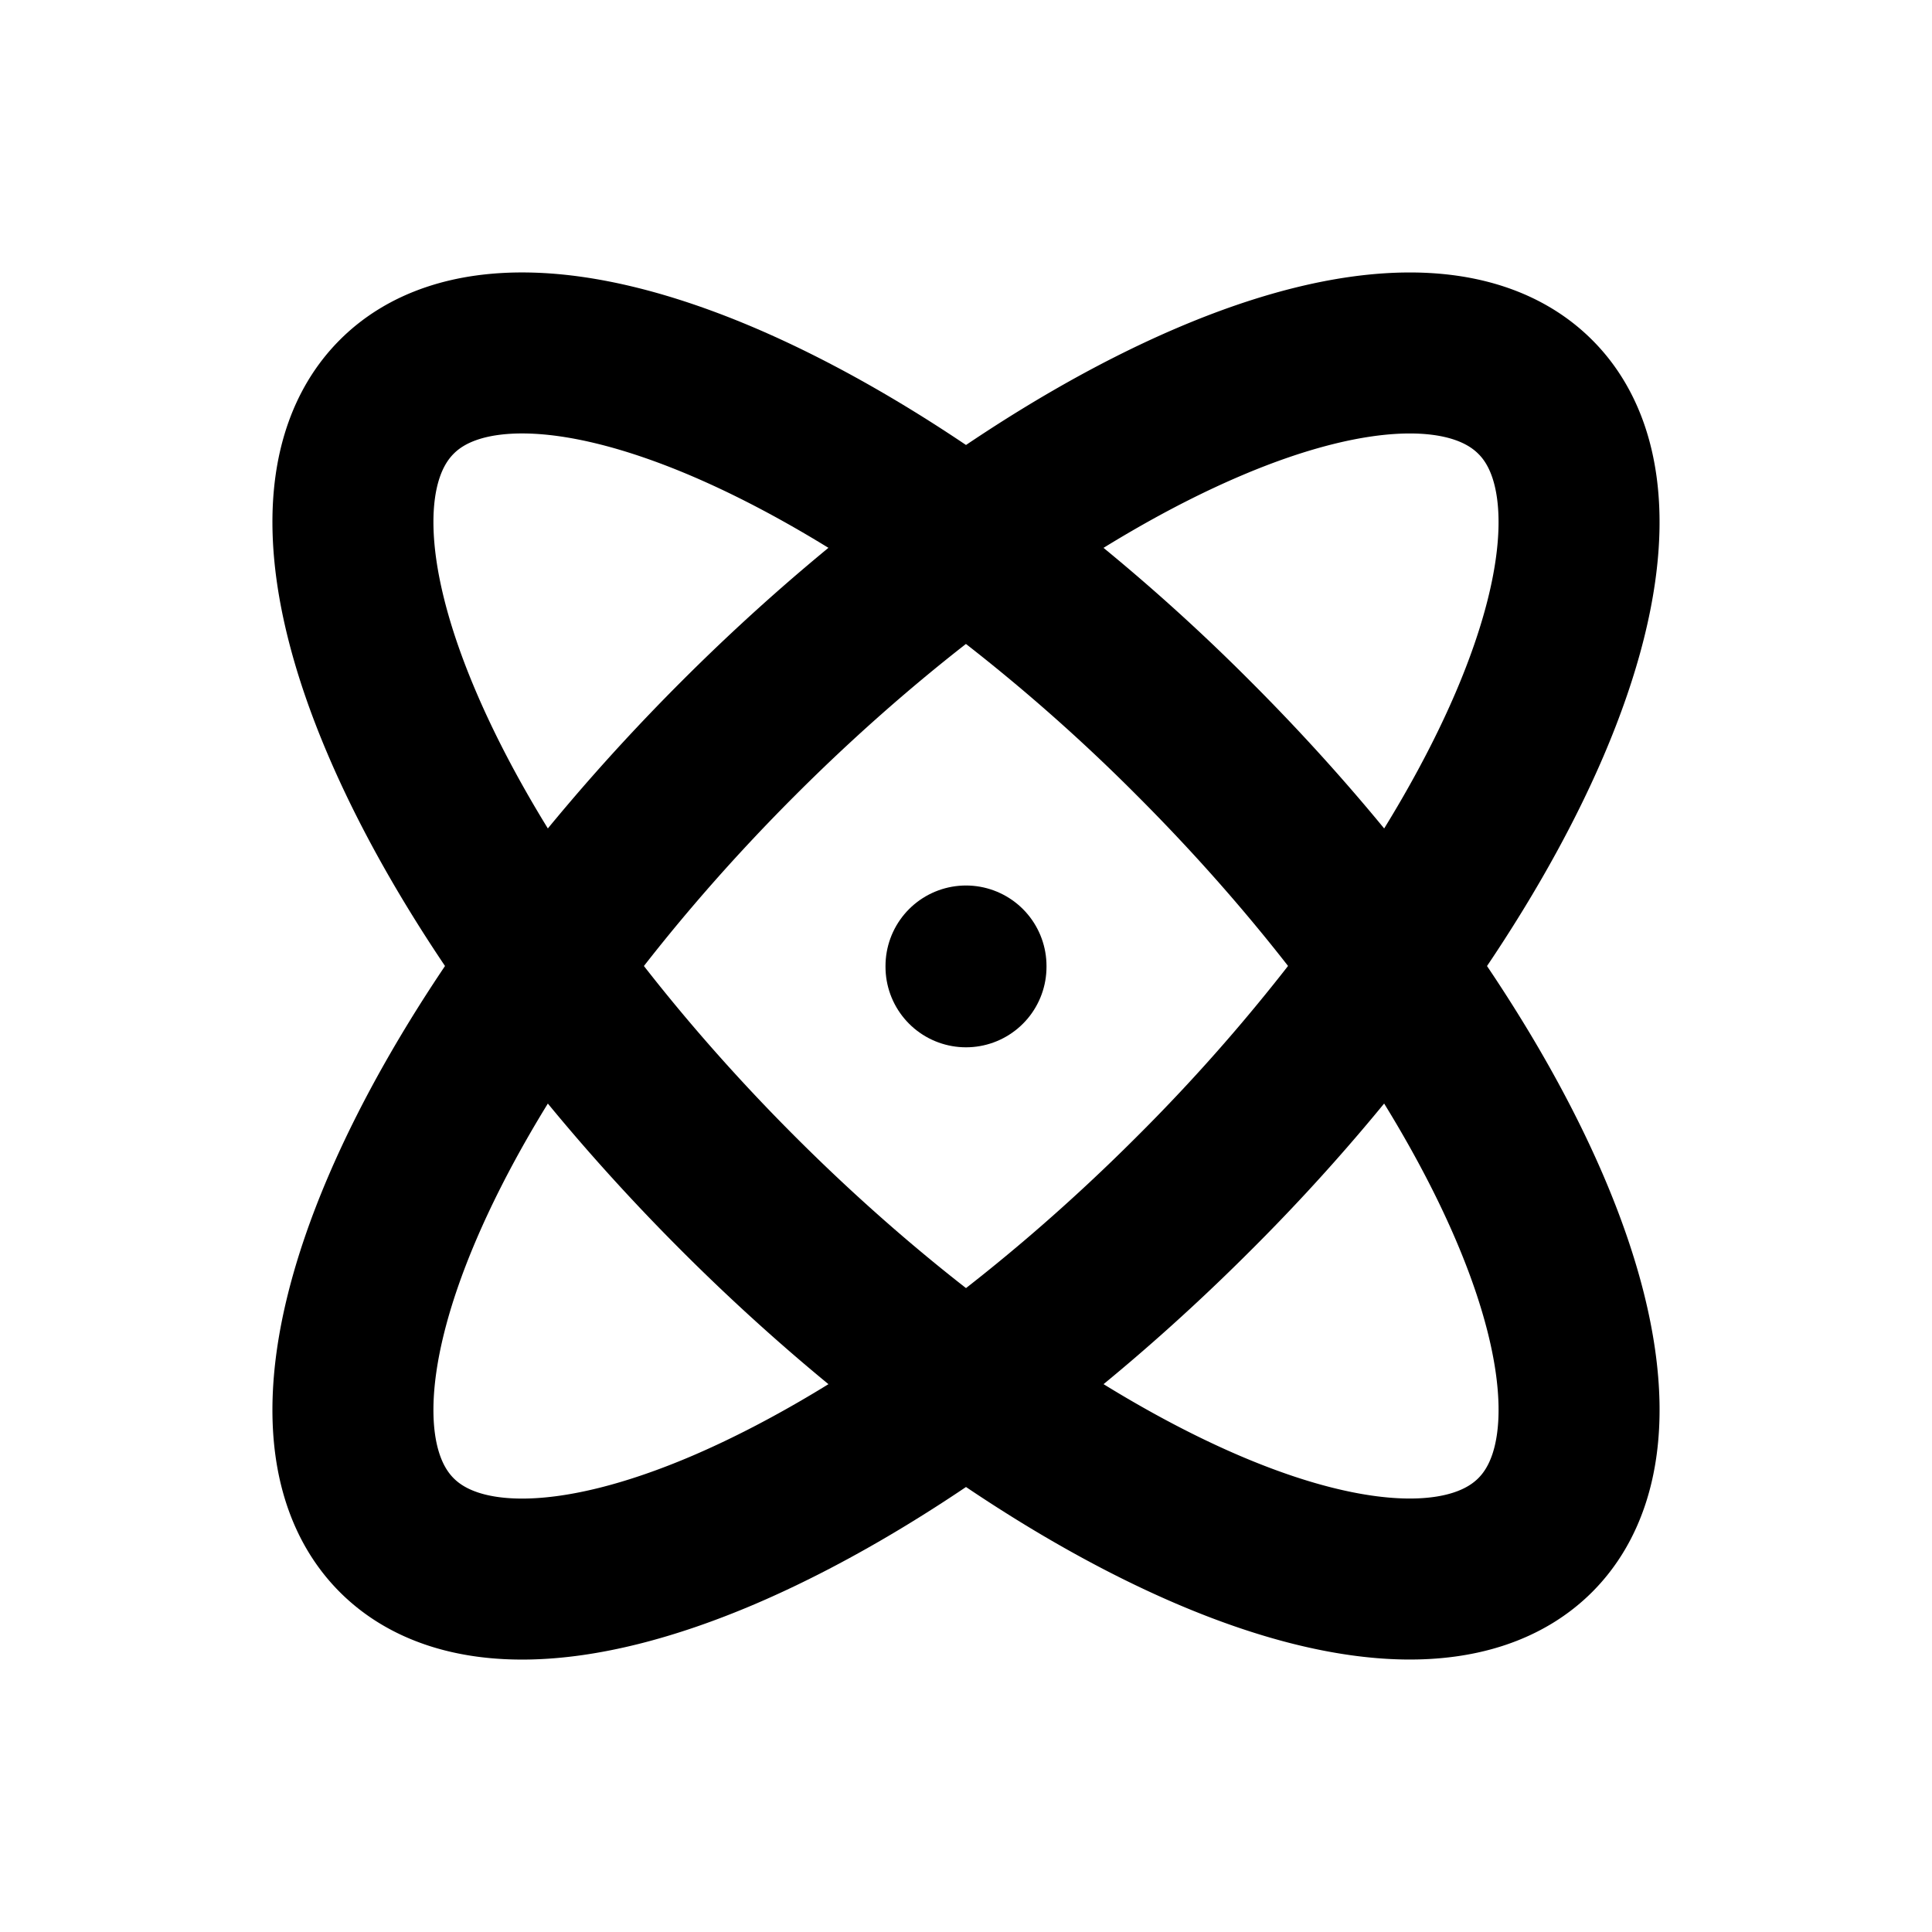 <svg
  width="24"
  height="24"
  viewBox="0 0 24 24"
  xmlns="http://www.w3.org/2000/svg"
  fill="none"
  stroke="currentColor"
  stroke-width="2"
  stroke-linecap="round"
  stroke-linejoin="round"
>
  <path d="M12 12v.01" />
  <path d="M19.071 4.93c-.75-.75-2.215-.726-4.071.07-1.857.796-3.953 2.296-5.828 4.172C7.296 11.047 5.796 13.144 5 15c-.796 1.857-.821 3.321-.071 4.071.75.75 2.214.725 4.071-.07 1.857-.797 3.953-2.297 5.828-4.173a23.61 23.61 0 0 0 2.491-2.92c.716-1 1.287-1.989 1.681-2.908.394-.92.603-1.752.615-2.45.012-.699-.172-1.25-.544-1.62" />
  <path d="M4.929 4.929c-.75.75-.725 2.214.071 4.07.796 1.858 2.296 3.954 4.172 5.829C11.047 16.704 13.143 18.204 15 19c1.857.796 3.32.82 4.071.07.75-.75.725-2.214-.071-4.07-.796-1.857-2.296-3.953-4.172-5.828a23.61 23.61 0 0 0-2.92-2.491C10.907 5.965 9.918 5.394 9 5c-.92-.394-1.752-.603-2.45-.615-.699-.012-1.25.172-1.621.544z" />
</svg>
